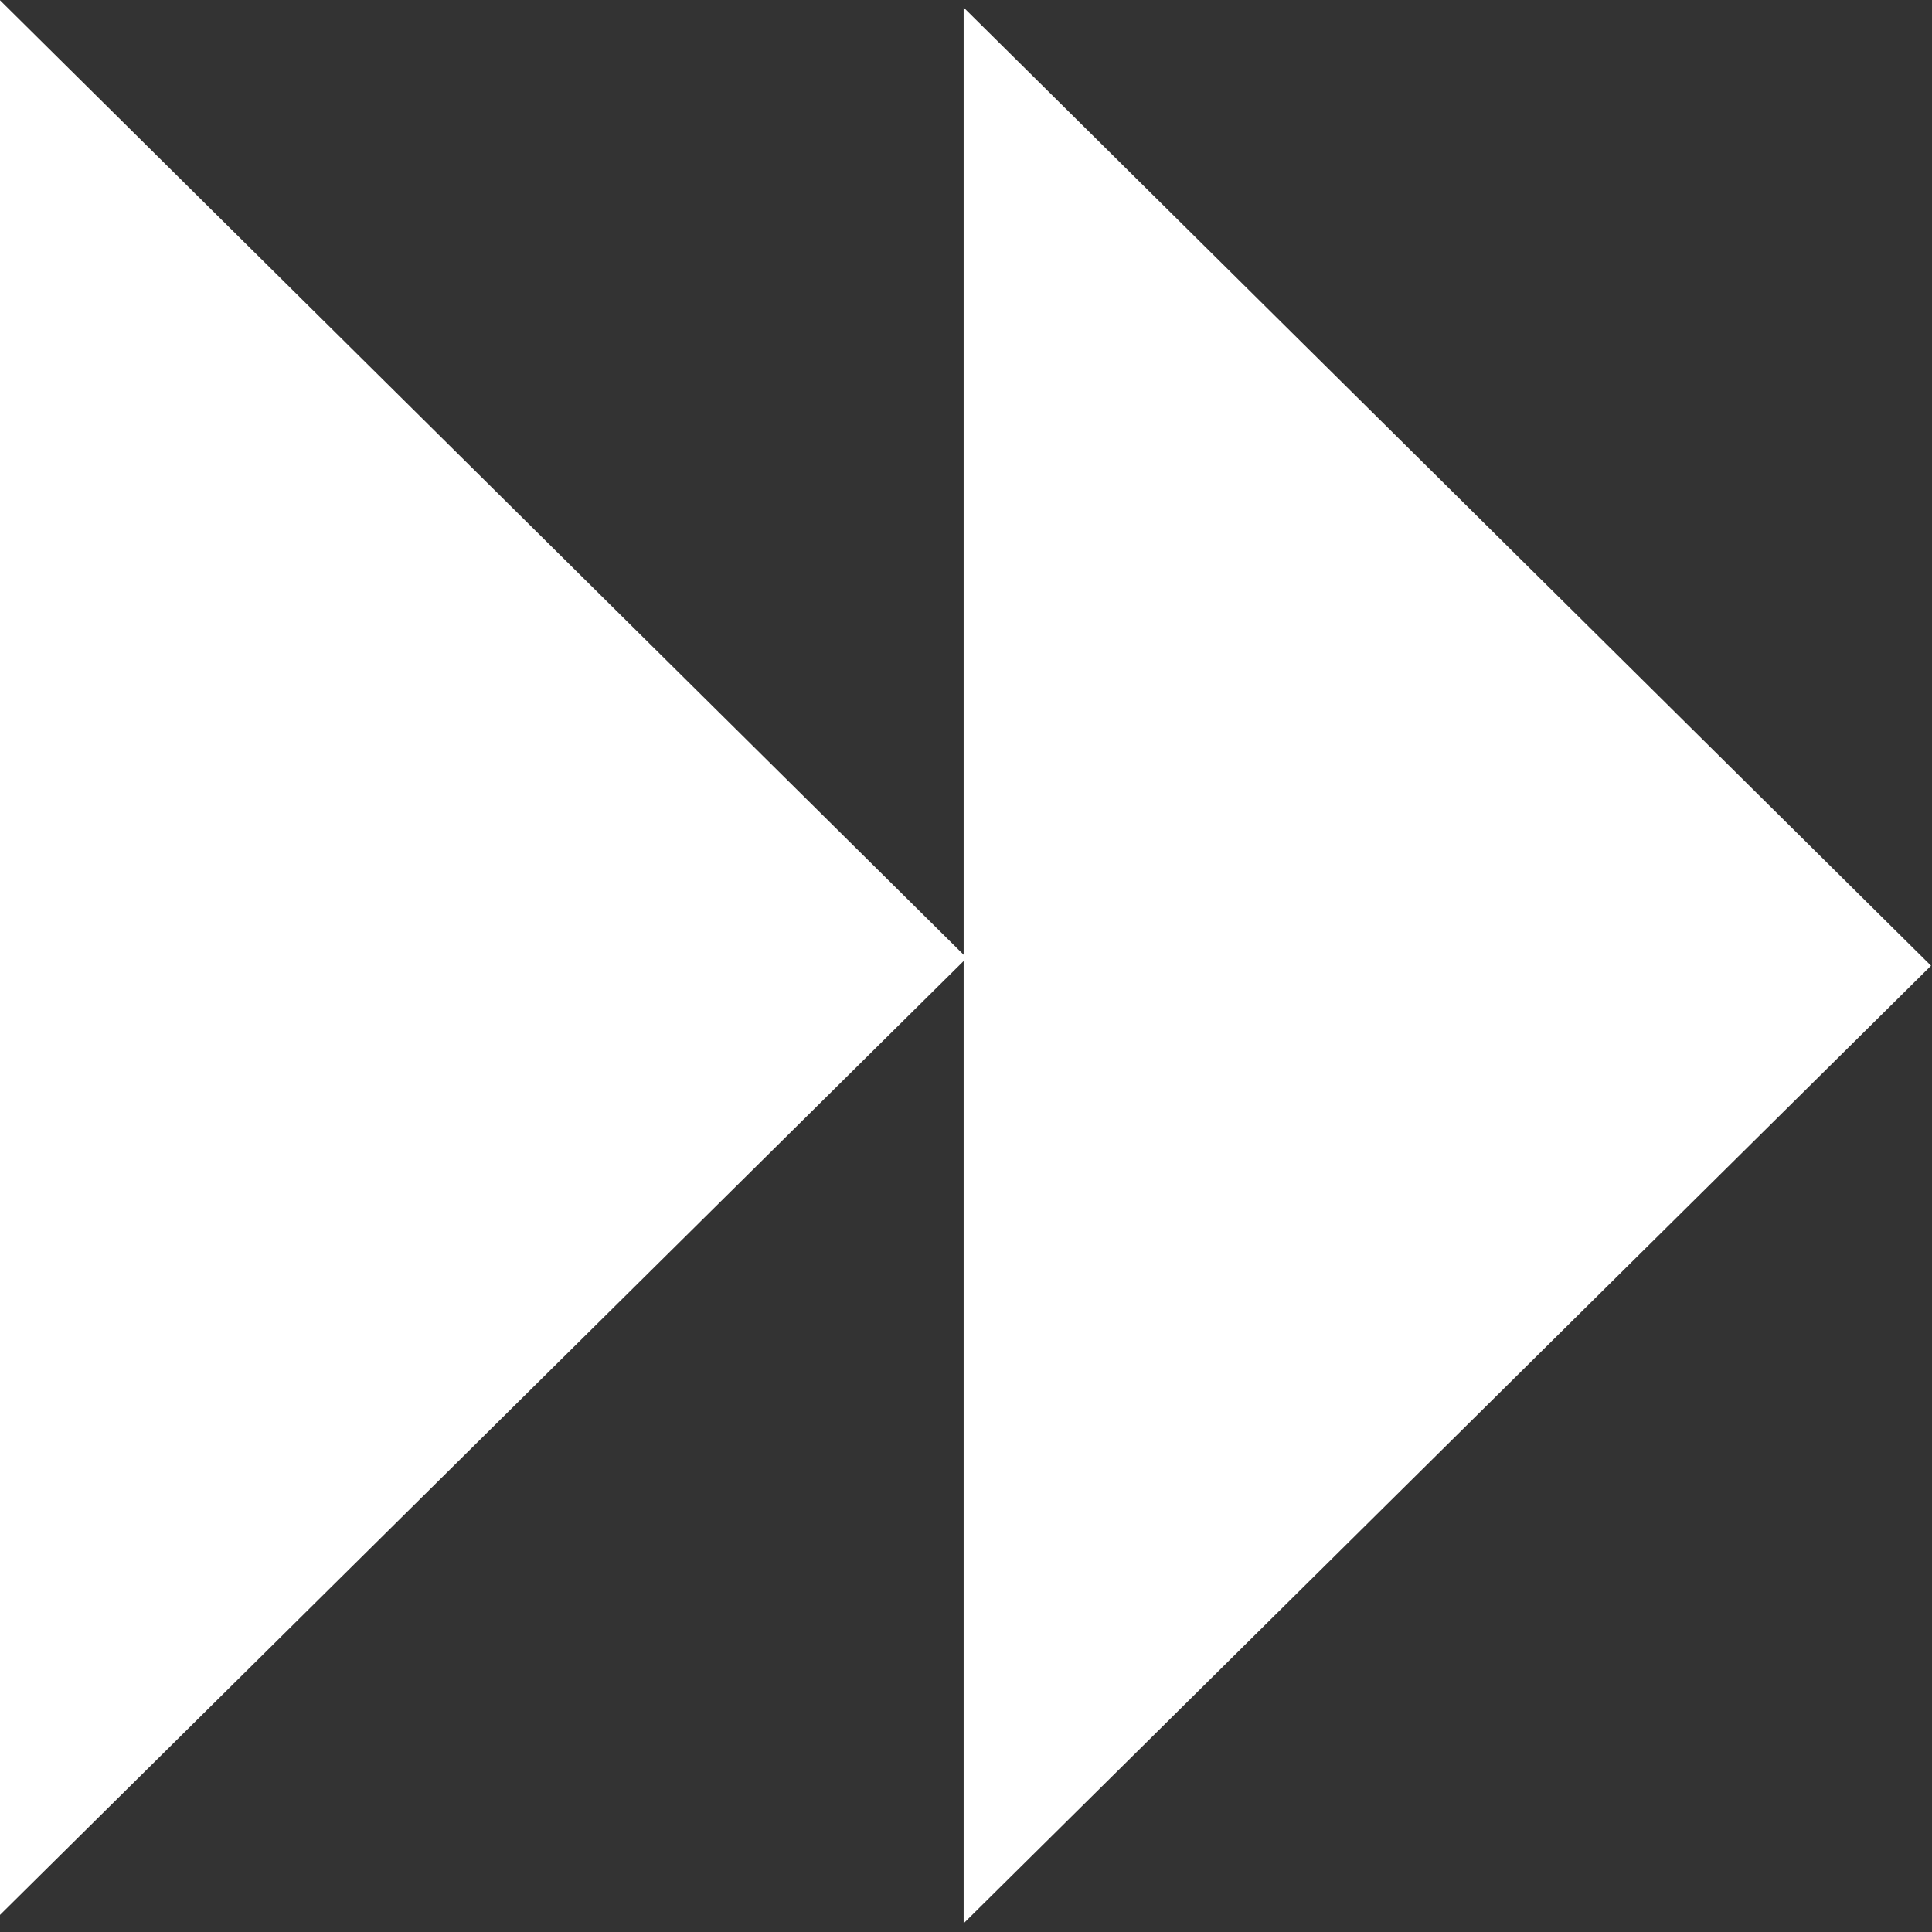 <?xml version="1.0" encoding="UTF-8" standalone="no"?>
<!-- Created with Inkscape (http://www.inkscape.org/) -->

<svg
   xmlns:dc="http://purl.org/dc/elements/1.1/"
   xmlns:cc="http://creativecommons.org/ns#"
   xmlns:rdf="http://www.w3.org/1999/02/22-rdf-syntax-ns#"
   xmlns:svg="http://www.w3.org/2000/svg"
   xmlns="http://www.w3.org/2000/svg"
   xmlns:sodipodi="http://sodipodi.sourceforge.net/DTD/sodipodi-0.dtd"
   xmlns:inkscape="http://www.inkscape.org/namespaces/inkscape"
   width="22"
   height="22"
   viewBox="0 0 5.821 5.821"
   version="1.1"
   id="svg8"
   inkscape:version="0.92+devel 15698 custom"
   sodipodi:docname="glyph-media-seek.svg">
  <rect x="0" y="0" width="5.821" height="5.821" fill="#333333" stroke="none"/>
  <defs
     id="defs2" />
  <sodipodi:namedview
     id="base"
     pagecolor="#002466"
     bordercolor="#ffffff"
     borderopacity="0.29"
     inkscape:pageopacity="1"
     inkscape:pageshadow="2"
     inkscape:zoom="18.681818"
     inkscape:cx="11"
     inkscape:cy="11"
     inkscape:document-units="px"
     inkscape:current-layer="g6592"
     inkscape:document-rotation="0"
     showgrid="false"
     units="px"
     inkscape:showpageshadow="false"
     borderlayer="true"
     inkscape:window-width="1920"
     inkscape:window-height="1054"
     inkscape:window-x="0"
     inkscape:window-y="0"
     inkscape:window-maximized="1" />
  <g
     id="g6592"
     inkscape:label="#glyph"
     transform="matrix(1.818,0,0,1.818,-3.861,-1.299)"
     style="fill:#ffffff">
    <path
       transform="matrix(0.583,0,0,1,0.305,-0.726)"
       inkscape:transform-center-x="-0.26731675"
       d="m 5.868,3.028 -2.75,1.587 0,-3.175 z"
       inkscape:randomized="0"
       inkscape:rounded="0"
       inkscape:flatsided="true"
       sodipodi:arg2="1.0471976"
       sodipodi:arg1="0"
       sodipodi:r2="0.91654354"
       sodipodi:r1="1.8330871"
       sodipodi:cy="3.0281038"
       sodipodi:cx="4.0347552"
       sodipodi:sides="3"
       id="path5466"
       style="fill:#ffffff;stroke-width:0.856;stroke-linecap:round;stroke-linejoin:round"
       sodipodi:type="star" />
    <path
       sodipodi:type="star"
       style="fill:#ffffff;stroke-width:0.856;stroke-linecap:round;stroke-linejoin:round"
       id="path6613"
       sodipodi:sides="3"
       sodipodi:cx="4.0347552"
       sodipodi:cy="3.0281038"
       sodipodi:r1="1.8330871"
       sodipodi:r2="0.91654354"
       sodipodi:arg1="0"
       sodipodi:arg2="1.0471976"
       inkscape:flatsided="true"
       inkscape:rounded="0"
       inkscape:randomized="0"
       d="m 5.868,3.028 -2.75,1.587 0,-3.175 z"
       inkscape:transform-center-x="-0.26731675"
       transform="matrix(0.583,0,0,1,1.903,-0.713)" />
  </g>
</svg>
